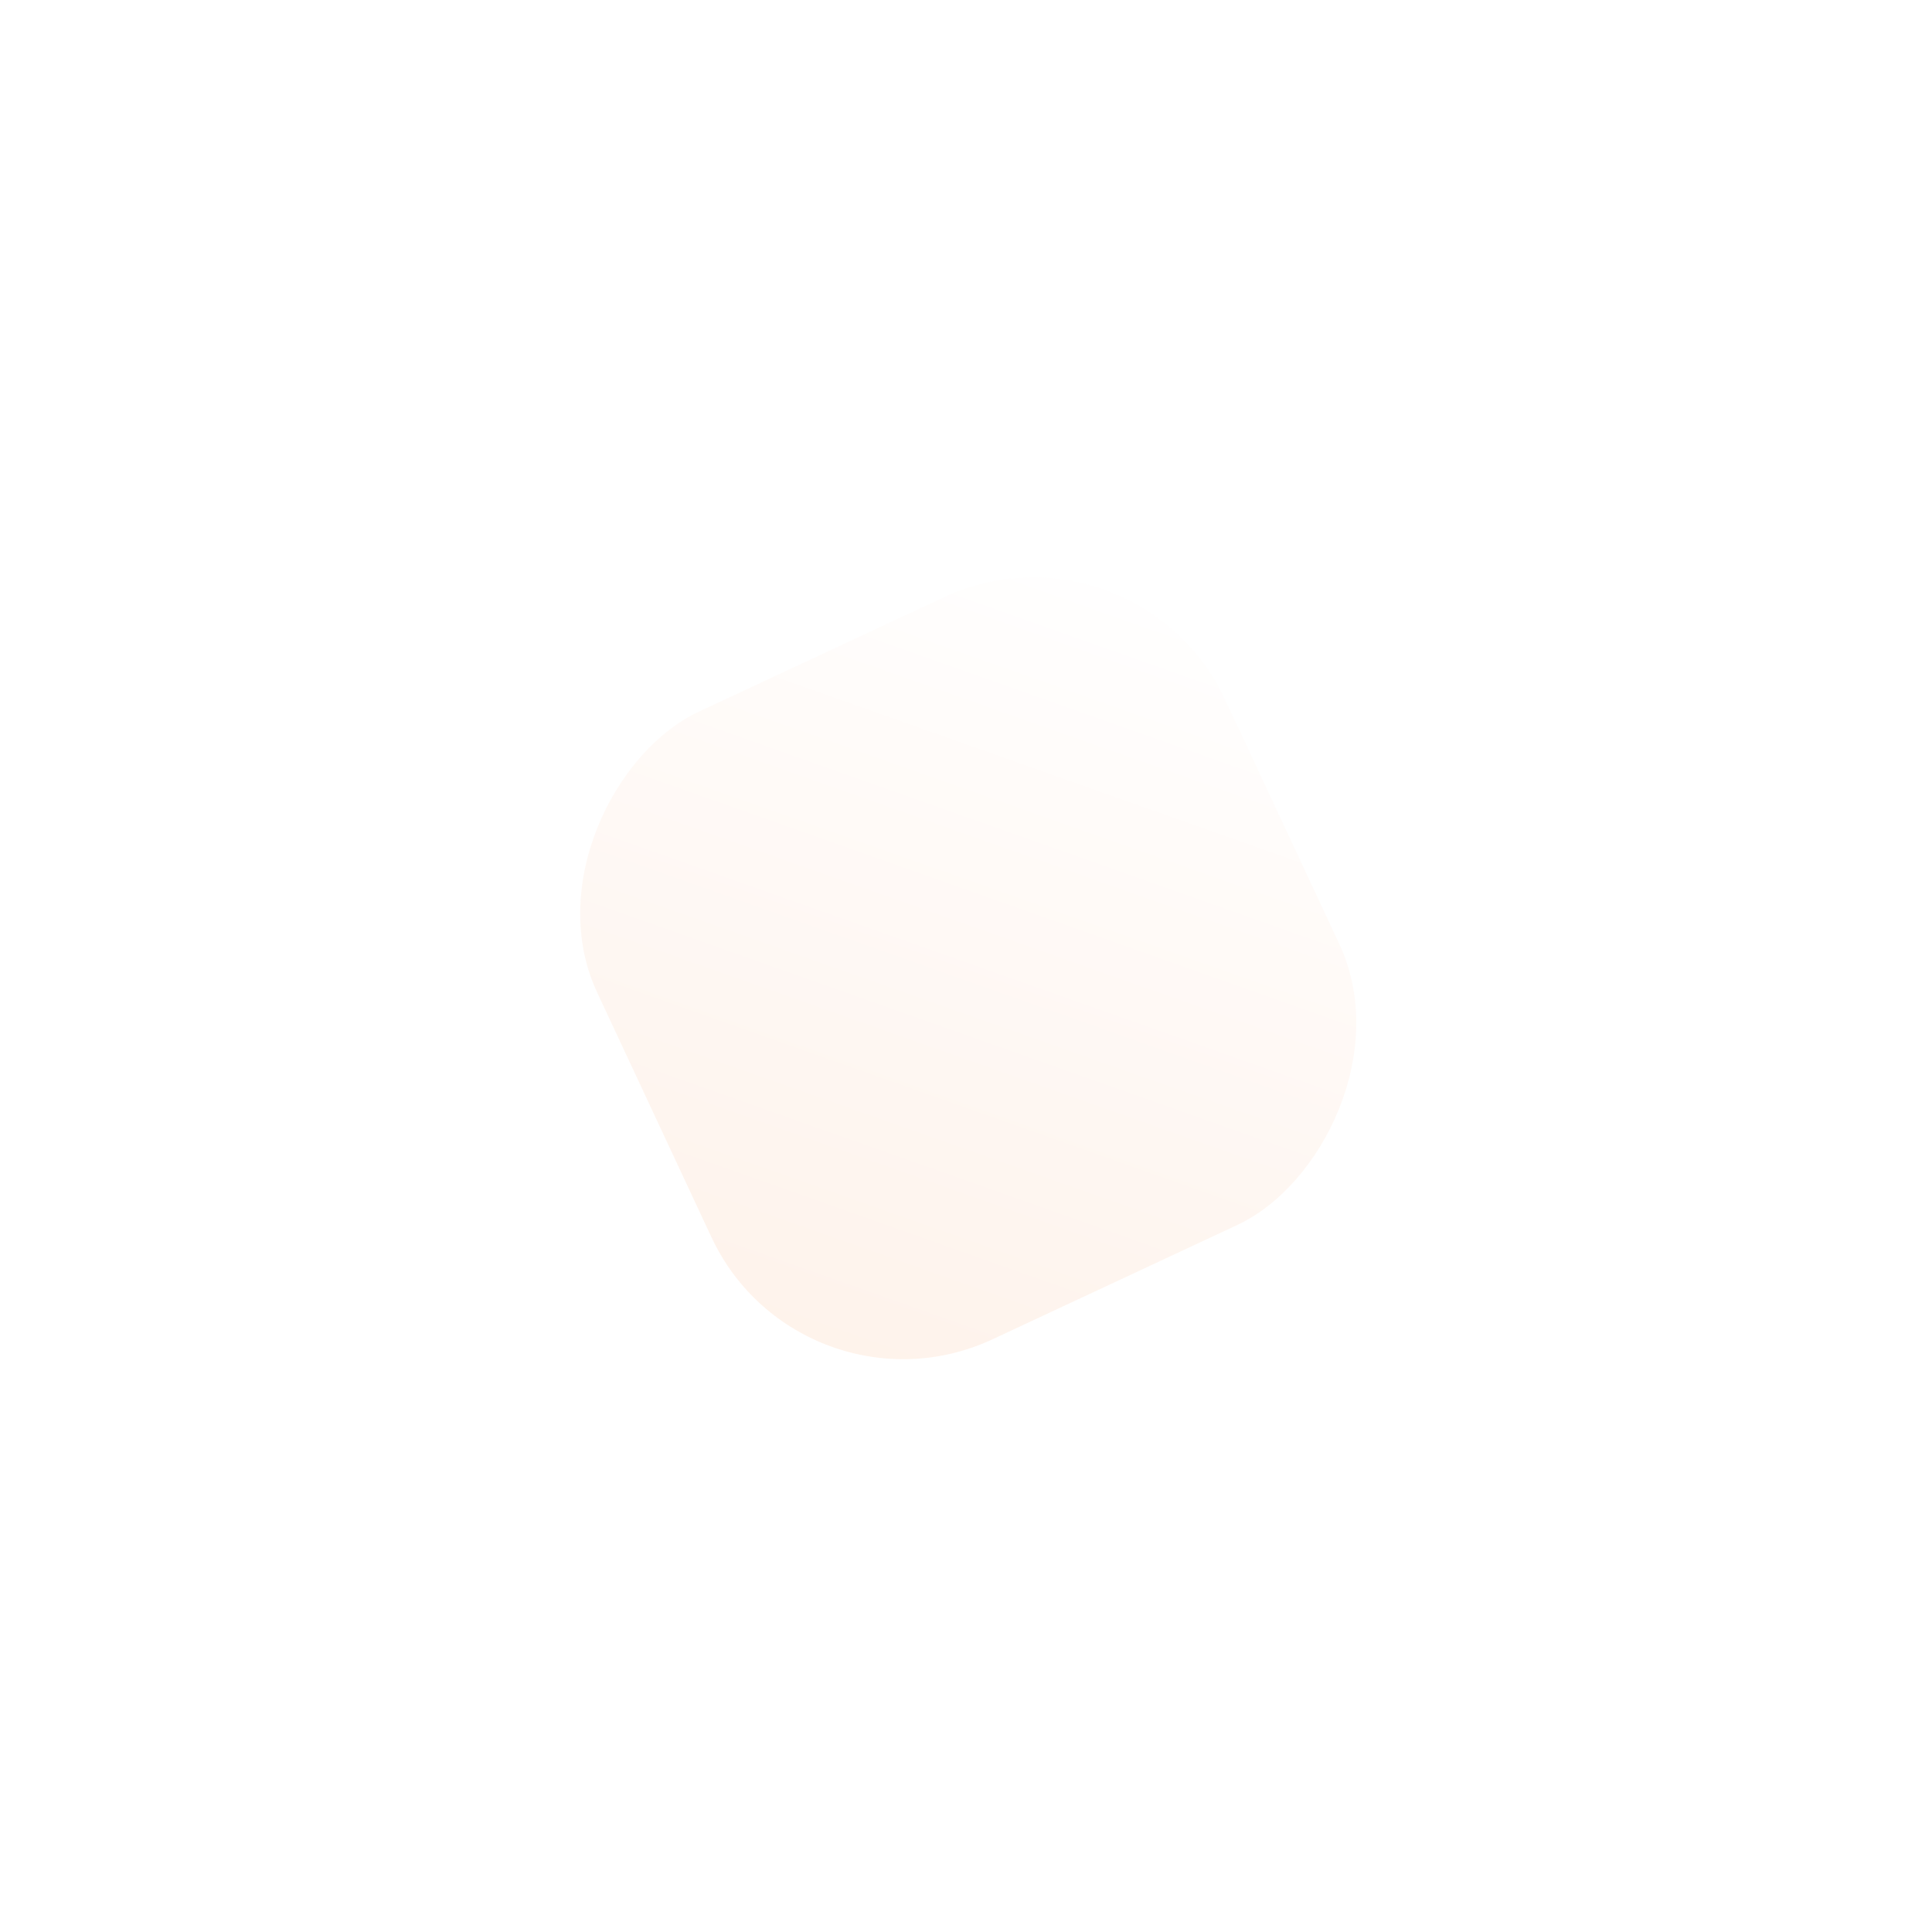 <svg width="137" height="137" viewBox="0 0 137 137" fill="none" xmlns="http://www.w3.org/2000/svg">
<g opacity="0.5" filter="url(#filter0_d_288_681)">
<rect x="80.525" y="32" width="49.14" height="49.14" rx="15" transform="rotate(64.968 80.525 32)" fill="url(#paint0_linear_288_681)"/>
</g>
<defs>
<filter id="filter0_d_288_681" x="0.935" y="0.935" width="135.448" height="135.448" filterUnits="userSpaceOnUse" color-interpolation-filters="sRGB">
<feFlood flood-opacity="0" result="BackgroundImageFix"/>
<feColorMatrix in="SourceAlpha" type="matrix" values="0 0 0 0 0 0 0 0 0 0 0 0 0 0 0 0 0 0 127 0" result="hardAlpha"/>
<feOffset dy="4"/>
<feGaussianBlur stdDeviation="20"/>
<feComposite in2="hardAlpha" operator="out"/>
<feColorMatrix type="matrix" values="0 0 0 0 1 0 0 0 0 1 0 0 0 0 1 0 0 0 0.7 0"/>
<feBlend mode="normal" in2="BackgroundImageFix" result="effect1_dropShadow_288_681"/>
<feBlend mode="normal" in="SourceGraphic" in2="effect1_dropShadow_288_681" result="shape"/>
</filter>
<linearGradient id="paint0_linear_288_681" x1="81.972" y1="36.276" x2="127.009" y2="80.584" gradientUnits="userSpaceOnUse">
<stop stop-color="white"/>
<stop offset="1" stop-color="#FEE5D5"/>
</linearGradient>
</defs>
</svg>
